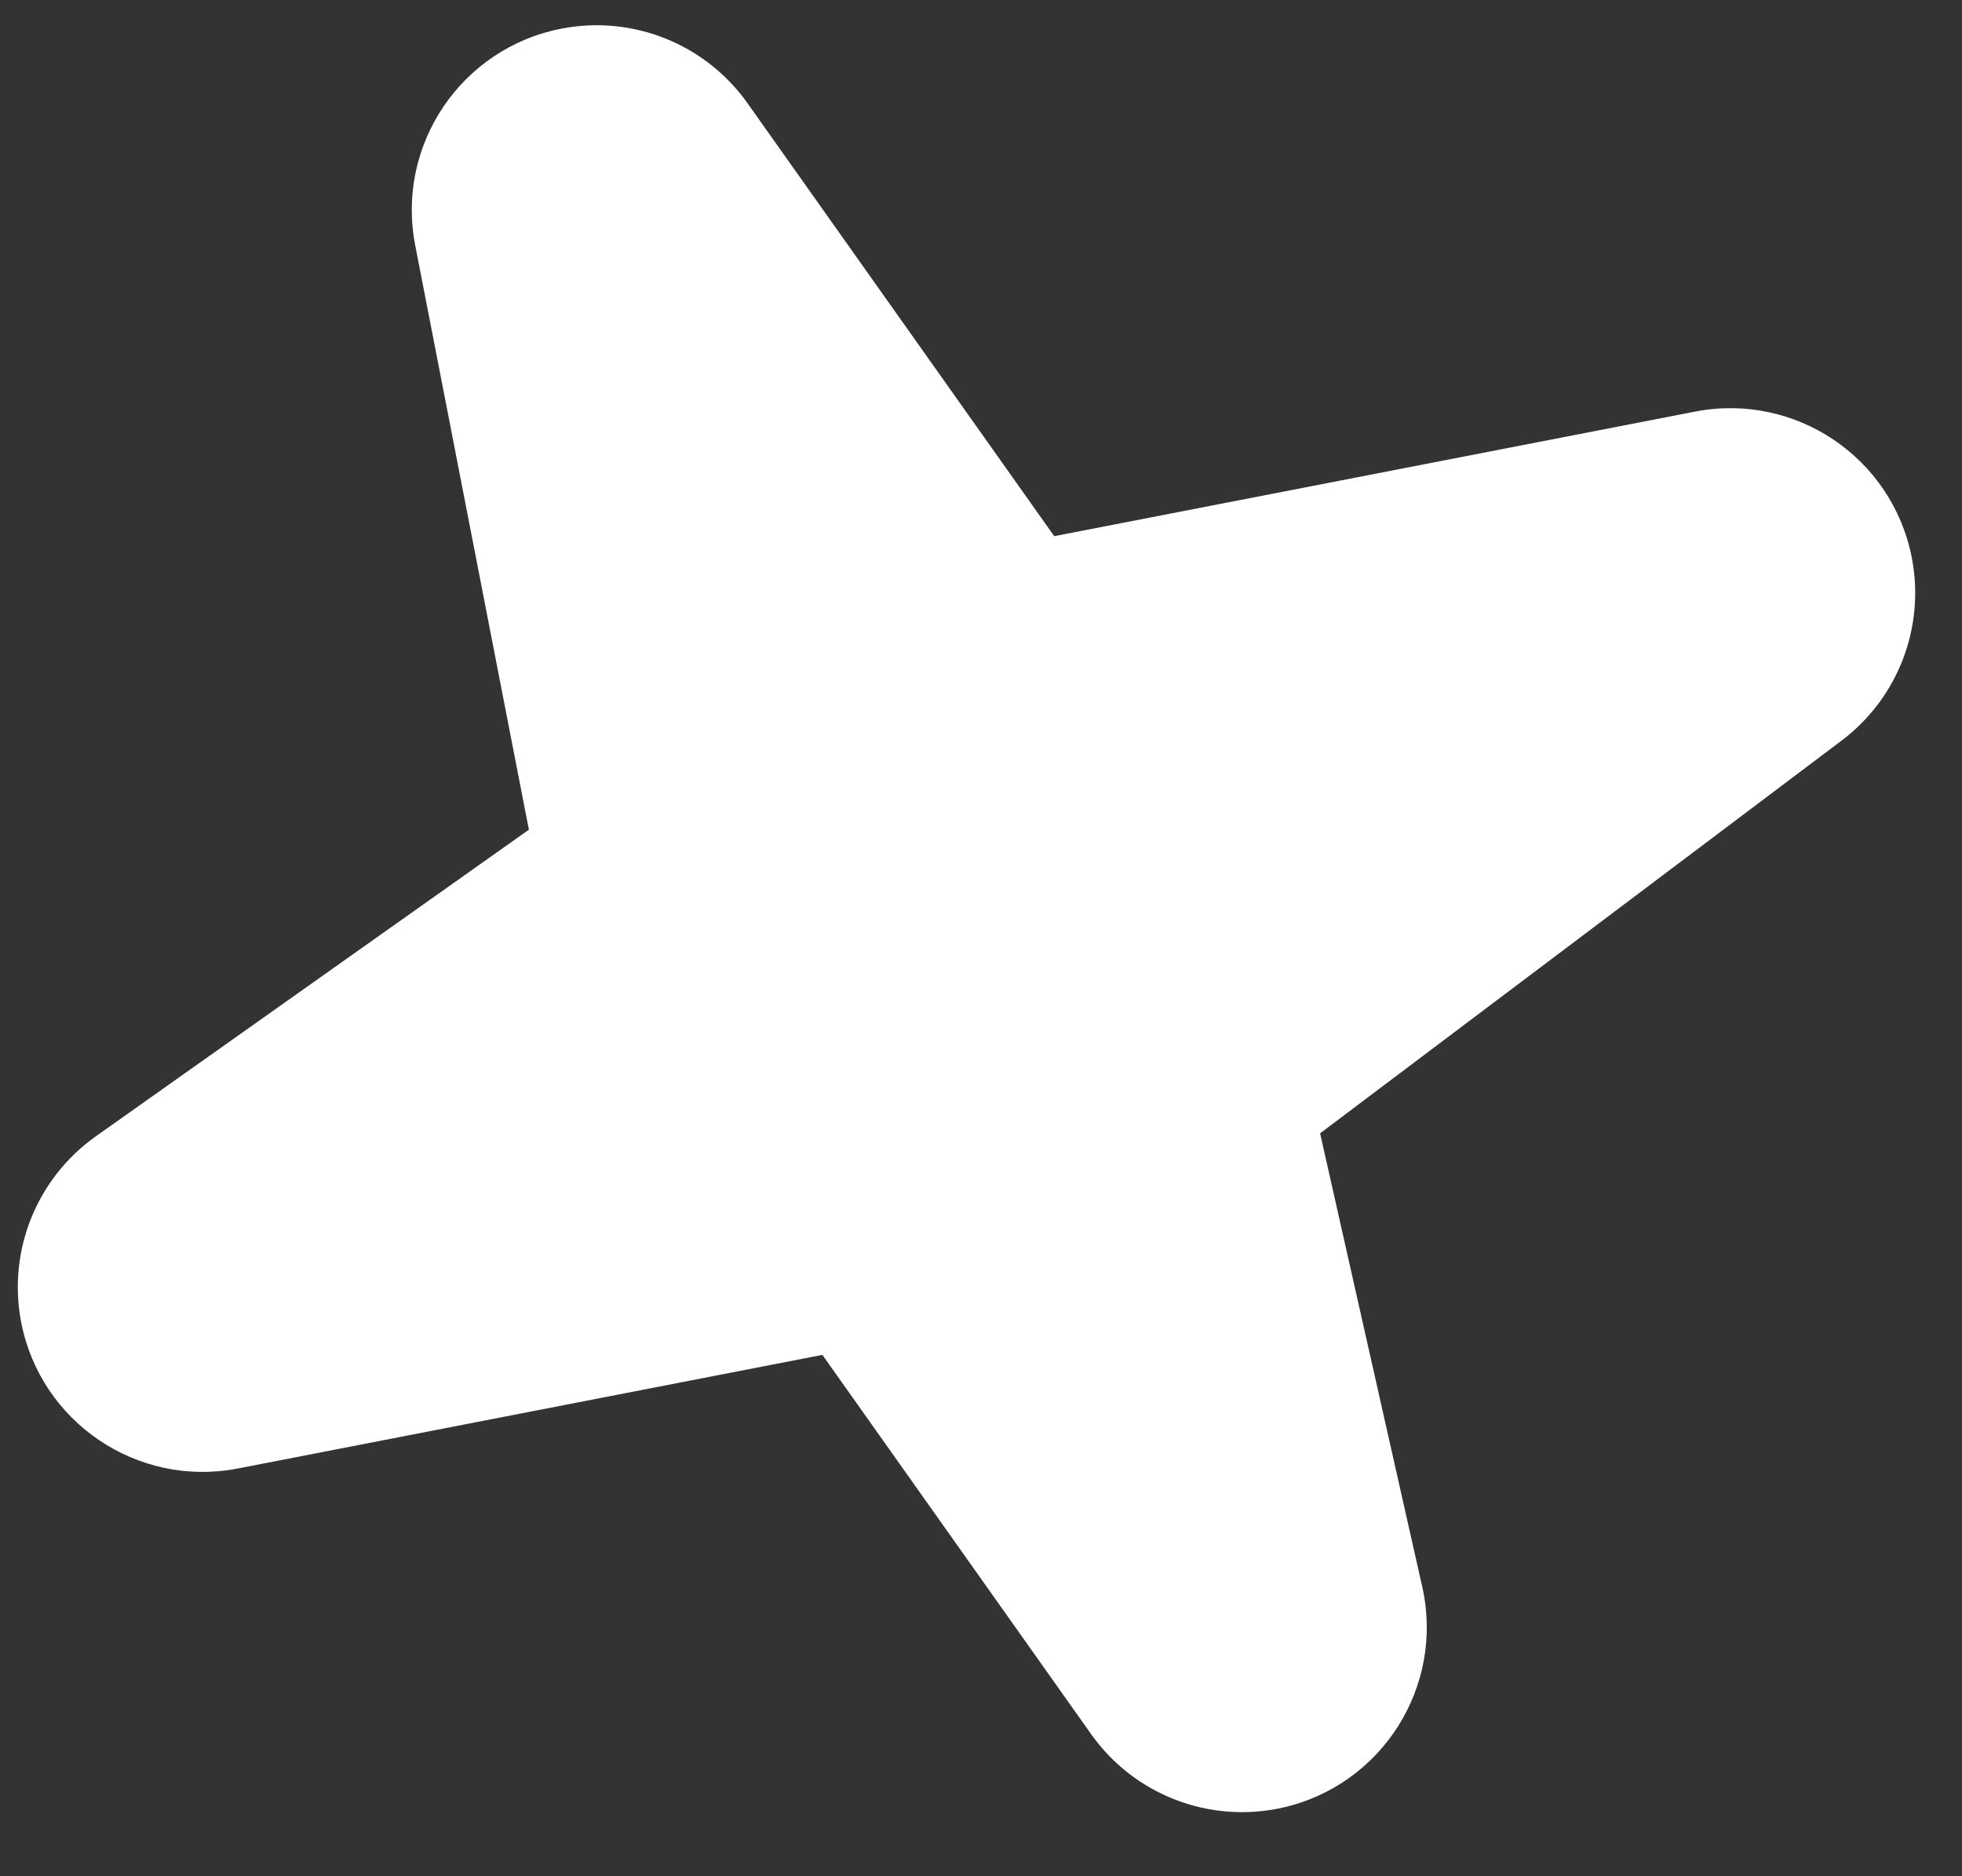 <?xml version="1.0" encoding="UTF-8"?>
<svg width="23px" height="22px" viewBox="0 0 23 22" version="1.1" xmlns="http://www.w3.org/2000/svg" xmlns:xlink="http://www.w3.org/1999/xlink">
    <rect x="0" y="0" width="23" height="22" fill="#333333" stroke="none"/>
    <!-- Generator: Sketch 63.1 (92452) - https://sketch.com -->
    <title>Rectangle Copy 46</title>
    <desc>Created with Sketch.</desc>
    <g id="HS_Website" stroke="none" stroke-width="1" fill="none" fill-rule="evenodd">
        <g id="[desktop]-mobile-app-development" transform="translate(-789, -8878)" fill="#FFFFFF">
            <path d="M793.962,8880.063 L800.452,8884.12 L800.452,8884.12 L804.986,8881.097 C805.982,8880.433 807.327,8880.702 807.991,8881.697 C808.476,8882.425 808.476,8883.373 807.991,8884.101 L804.968,8888.636 L804.968,8888.636 L808.667,8894.555 C809.301,8895.57 808.993,8896.906 807.978,8897.541 C807.256,8897.992 806.337,8897.978 805.628,8897.506 L800.452,8894.055 L800.452,8894.055 L794.532,8897.755 C793.518,8898.389 792.181,8898.08 791.547,8897.066 C791.095,8896.343 791.109,8895.424 791.581,8894.715 L795.032,8889.539 L795.032,8889.539 L790.976,8883.049 C790.342,8882.034 790.65,8880.698 791.665,8880.063 C792.368,8879.624 793.259,8879.624 793.962,8880.063 Z" id="Rectangle-Copy-46" transform="translate(800, 8889.087) rotate(111) translate(-800, -8889.087) "></path>
        </g>
    </g>
</svg>